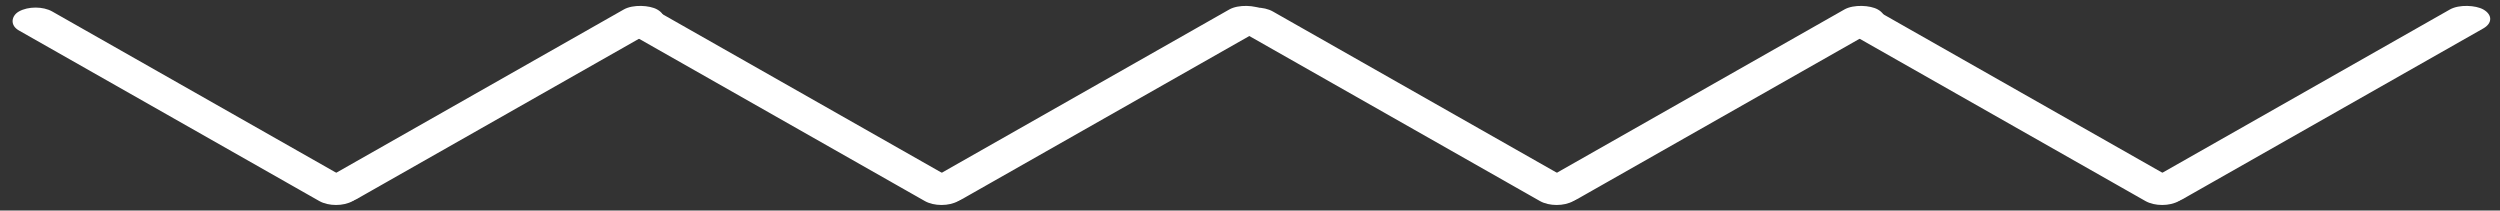 <svg width="190" height="16" viewBox="0 0 190 16" fill="none" xmlns="http://www.w3.org/2000/svg">
<rect x="0" y="0" width="190" height="16" fill="#333333" stroke="none"/>
<rect width="29.162" height="2.916" rx="1.458" transform="matrix(-0.87 0.494 -0.87 -0.494 190 1.44)" fill="white"/>
<rect width="29.162" height="2.916" rx="1.458" transform="matrix(-0.87 0.494 -0.87 -0.494 143.981 1.44)" fill="white"/>
<rect width="29.162" height="2.916" rx="1.458" transform="matrix(-0.87 0.494 -0.87 -0.494 97.233 1.44)" fill="white"/>
<rect width="29.162" height="2.916" rx="1.458" transform="matrix(-0.87 0.494 -0.87 -0.494 51.214 1.44)" fill="white"/>
<rect width="29.162" height="2.916" rx="1.458" transform="matrix(-0.87 -0.494 0.87 -0.494 164.324 16)" fill="white"/>
<rect width="29.162" height="2.916" rx="1.458" transform="matrix(-0.87 -0.494 0.87 -0.494 118.305 16)" fill="white"/>
<rect width="29.162" height="2.916" rx="1.458" transform="matrix(-0.87 -0.494 0.87 -0.494 71.556 16)" fill="white"/>
<rect width="29.162" height="2.916" rx="1.458" transform="matrix(-0.87 -0.494 0.87 -0.494 25.537 16)" fill="white"/>
</svg>
